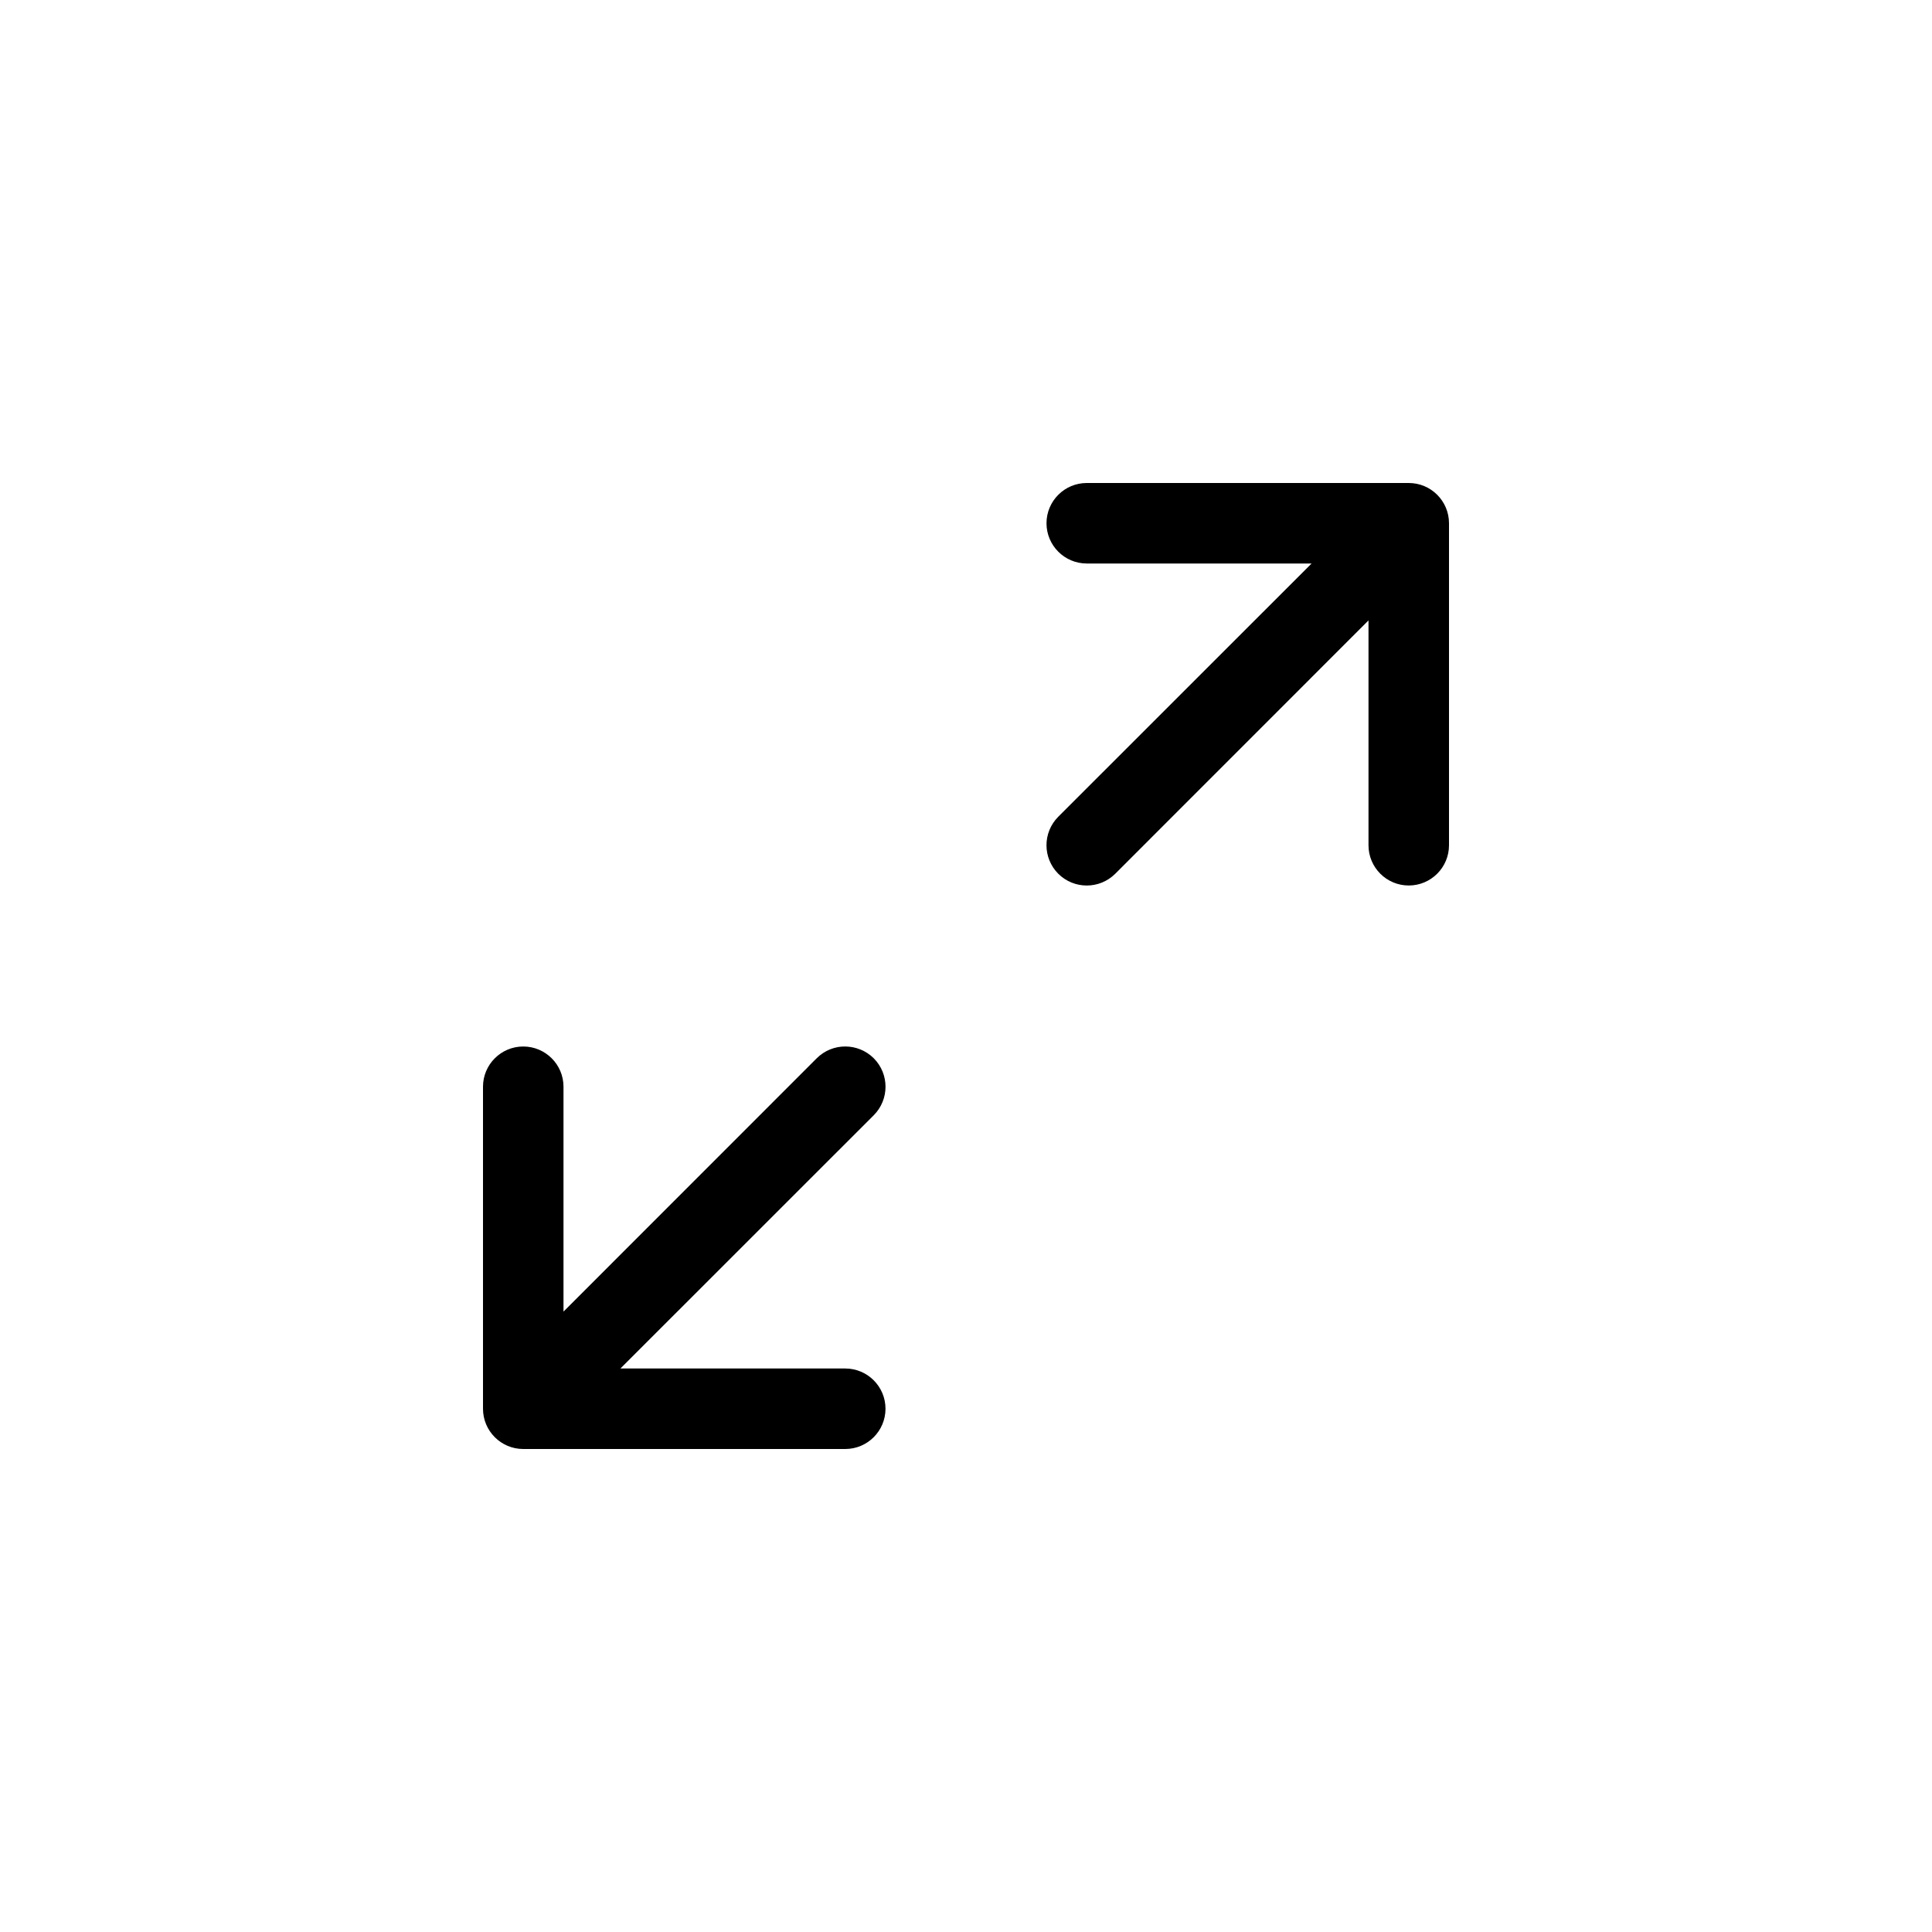 <svg width="24" height="24" viewBox="0 0 24 24" fill="none" xmlns="http://www.w3.org/2000/svg">
<path fill-rule="evenodd" clip-rule="evenodd" d="M17 7.707L13.854 10.854C13.658 11.049 13.342 11.049 13.146 10.854C12.951 10.658 12.951 10.342 13.146 10.146L16.293 7H13.5C13.224 7 13 6.776 13 6.5C13 6.224 13.224 6 13.5 6H17.5C17.776 6 18 6.224 18 6.5V10.5C18 10.776 17.776 11 17.5 11C17.224 11 17 10.776 17 10.5V7.707ZM10.146 13.146C10.342 12.951 10.658 12.951 10.854 13.146C11.049 13.342 11.049 13.658 10.854 13.854L7.707 17H10.5C10.776 17 11 17.224 11 17.5C11 17.776 10.776 18 10.5 18H6.5C6.224 18 6 17.776 6 17.5V13.5C6 13.224 6.224 13 6.5 13C6.776 13 7 13.224 7 13.5V16.293L10.146 13.146Z" fill="currentColor" />
</svg>

